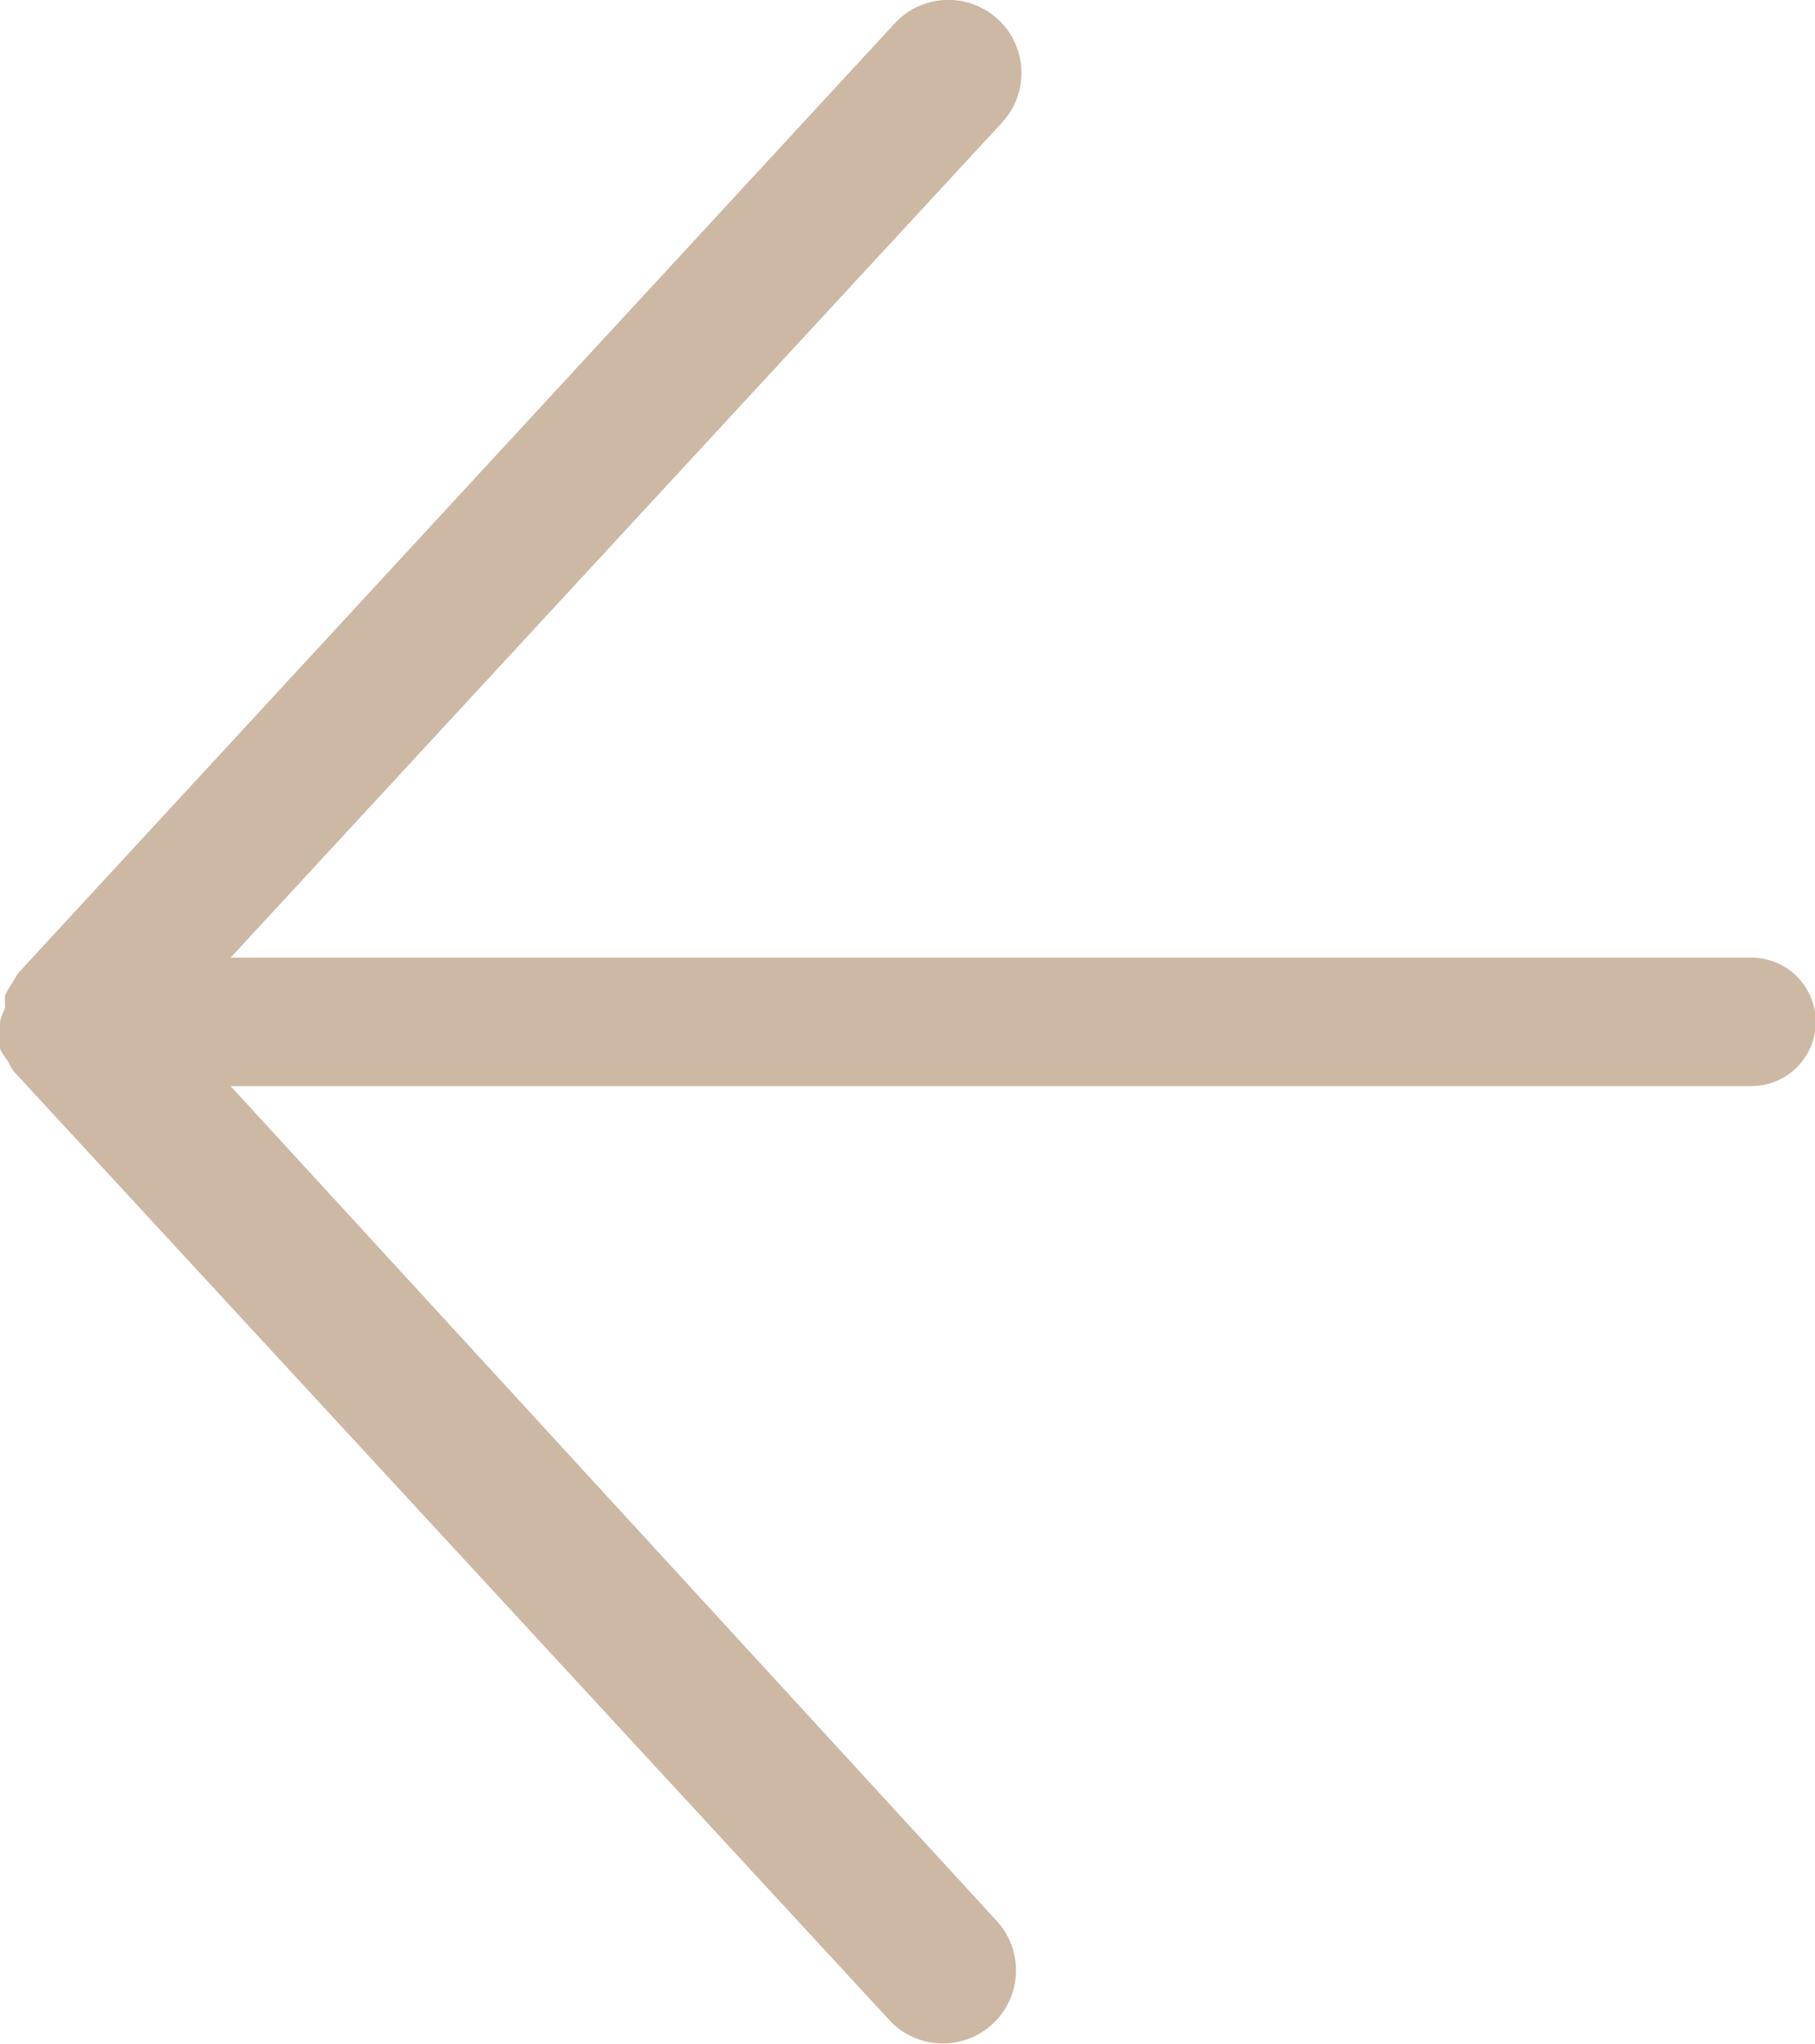 <svg xmlns="http://www.w3.org/2000/svg" viewBox="0 0 24.87 28"><defs><style>.cls-1{fill:#b89b7e;opacity:0.7;}</style></defs><title>nav-close</title><g id="レイヤー_2" data-name="レイヤー 2"><g id="レイヤー_1-2" data-name="レイヤー 1"><path class="cls-1" d="M24,13.12H3.16L13.73,1.68A1,1,0,0,0,12.26.32l-12,13a.91.91,0,0,0-.08.13,1.74,1.74,0,0,0-.11.18,1.16,1.16,0,0,0,0,.18A1.08,1.08,0,0,0,0,14a1.25,1.25,0,0,0,0,.19,1.16,1.16,0,0,0,0,.18,1,1,0,0,0,.11.17.64.64,0,0,0,.08.14l12,13a1,1,0,0,0,1.41.05,1,1,0,0,0,.06-1.41L3.16,14.88H24a.88.88,0,1,0,0-1.76Z"/></g></g></svg>